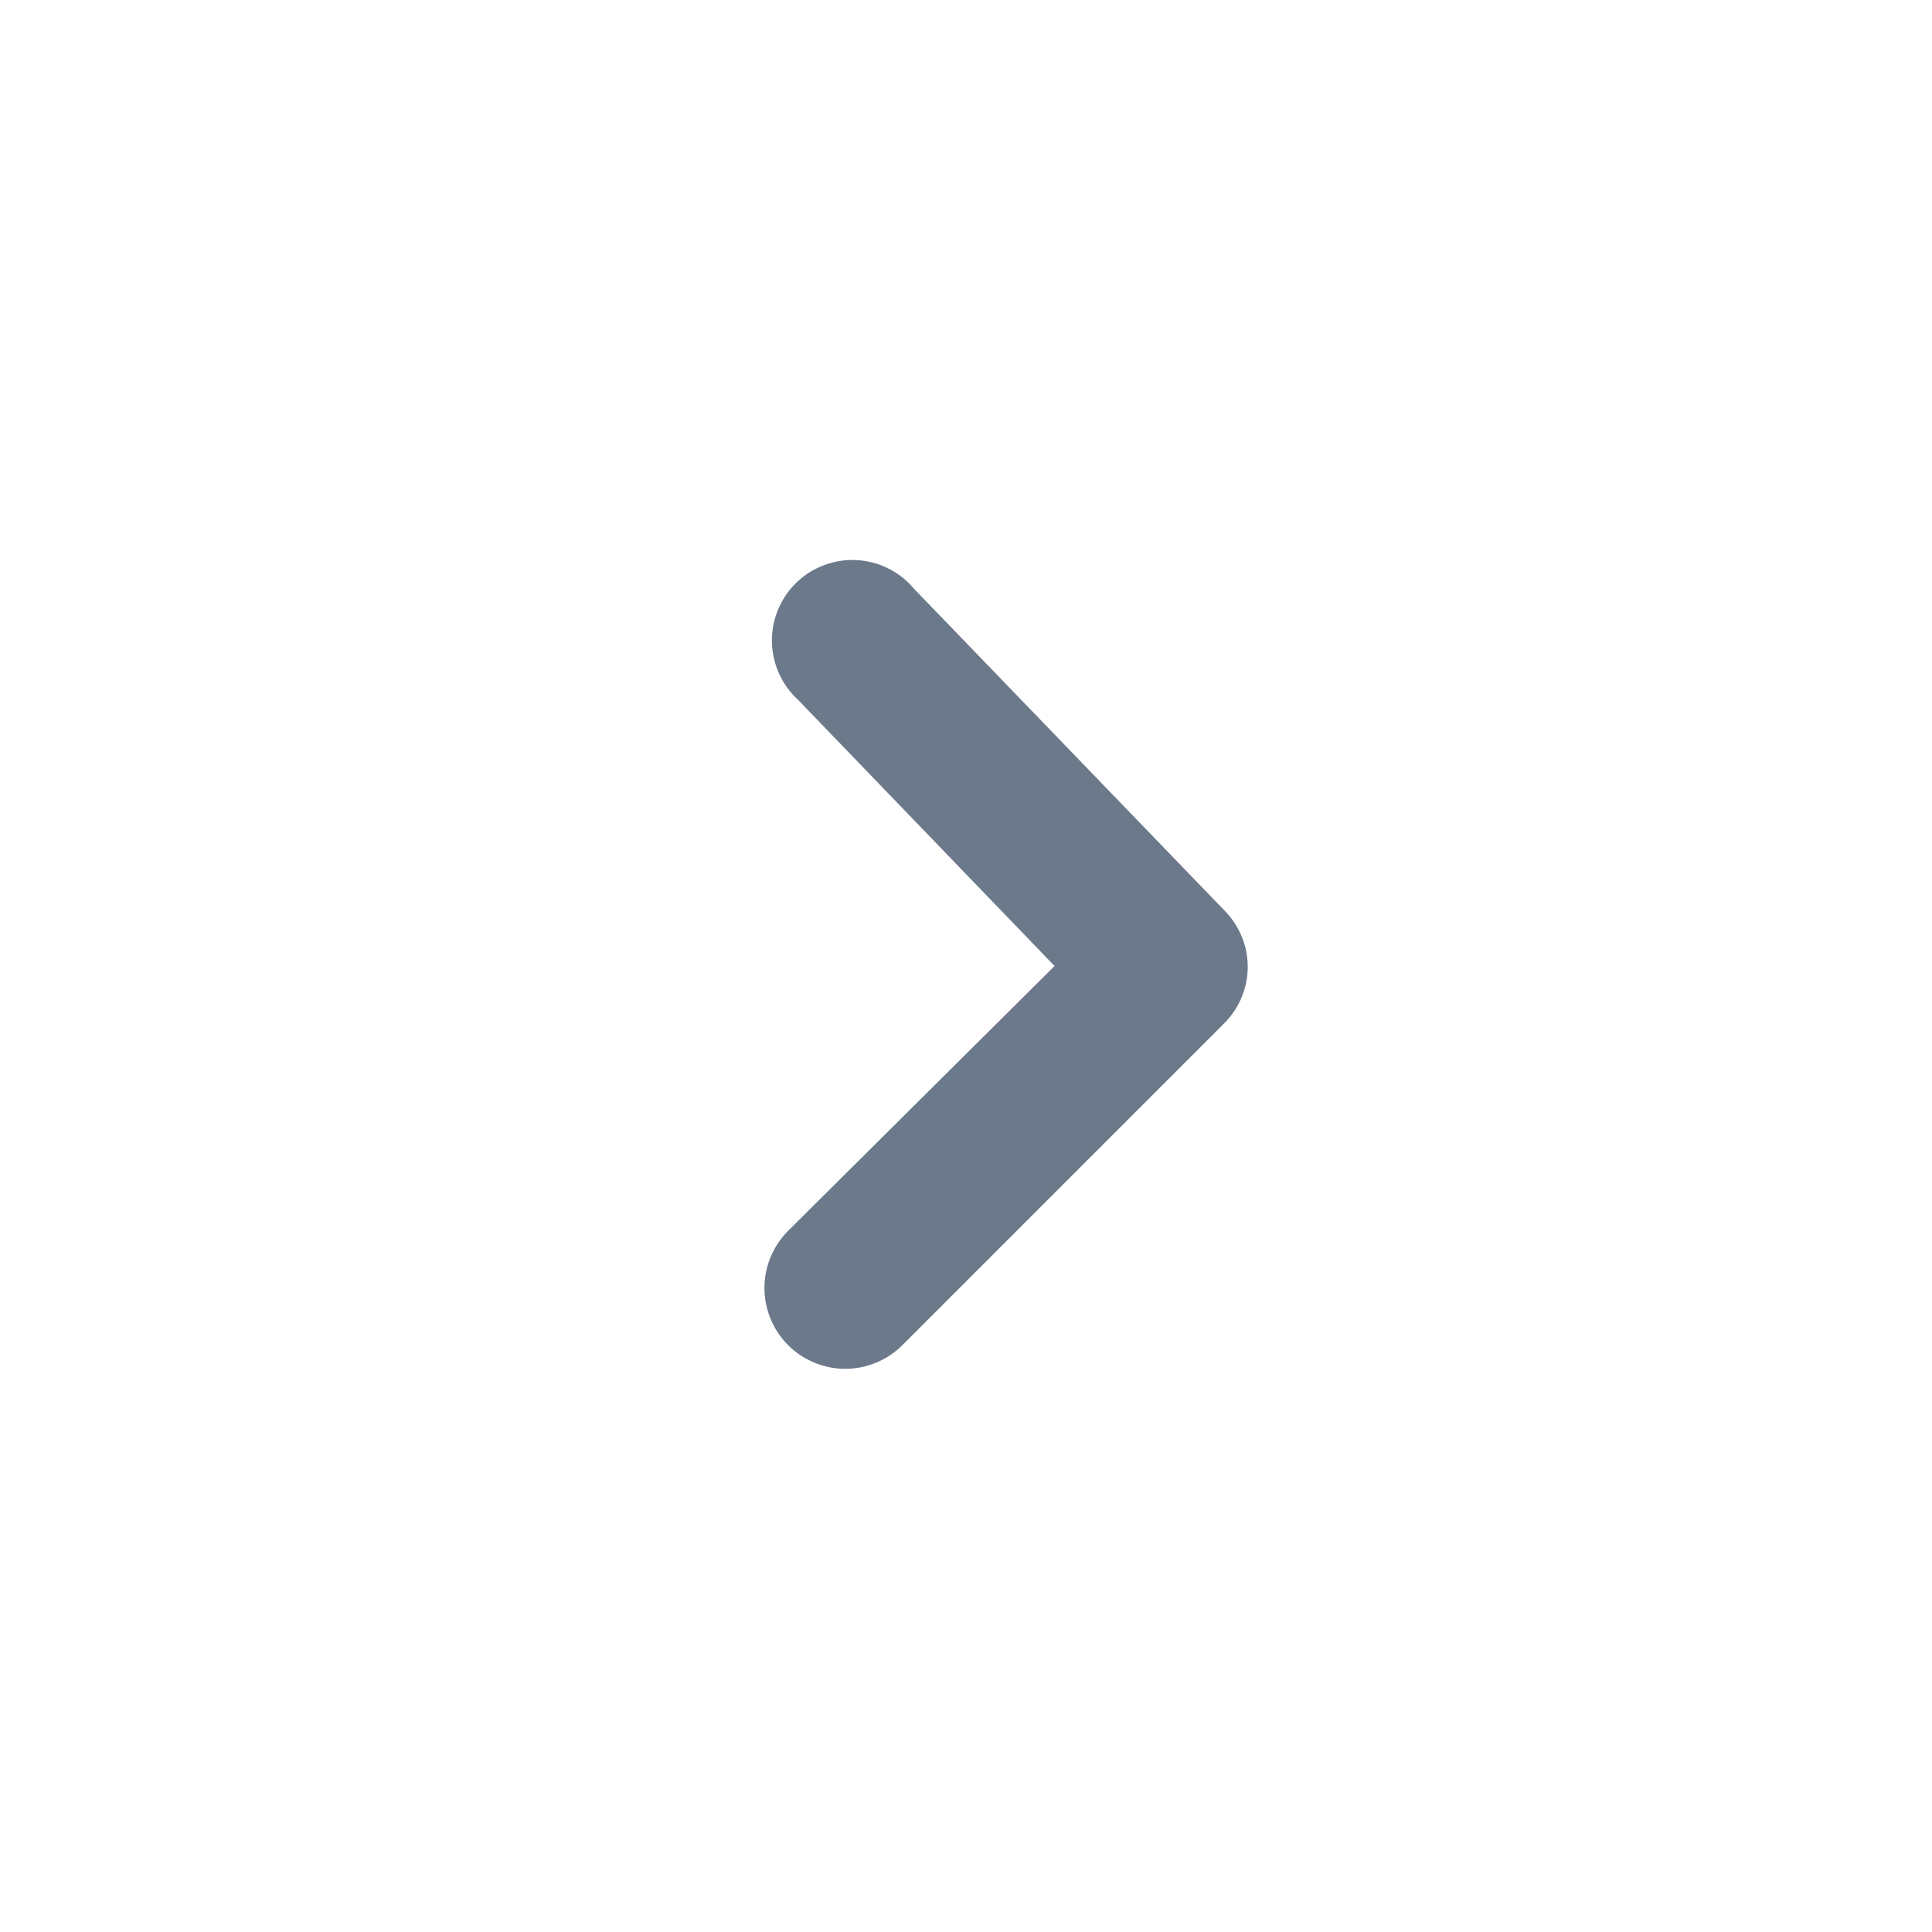<svg width="24" height="24" viewBox="0 0 24 24" fill="none" xmlns="http://www.w3.org/2000/svg">
<path d="M15.5 12C15.501 12.131 15.476 12.262 15.426 12.384C15.376 12.506 15.303 12.616 15.21 12.71L11.21 16.71C11.117 16.803 11.006 16.877 10.884 16.927C10.763 16.978 10.632 17.004 10.5 17.004C10.368 17.004 10.238 16.978 10.116 16.927C9.994 16.877 9.883 16.803 9.79 16.71C9.697 16.617 9.623 16.506 9.573 16.384C9.522 16.262 9.496 16.132 9.496 16C9.496 15.868 9.522 15.737 9.573 15.616C9.623 15.494 9.697 15.383 9.79 15.29L13.1 12L9.92 8.7C9.818 8.608 9.736 8.496 9.679 8.37C9.622 8.245 9.591 8.11 9.589 7.972C9.587 7.835 9.613 7.698 9.666 7.571C9.719 7.444 9.798 7.329 9.897 7.234C9.996 7.139 10.114 7.065 10.243 7.018C10.372 6.97 10.51 6.95 10.647 6.958C10.785 6.966 10.919 7.002 11.041 7.065C11.164 7.127 11.273 7.214 11.36 7.32L15.22 11.32C15.396 11.503 15.497 11.746 15.5 12Z" fill="#0A213E" fill-opacity="0.6"/>
</svg>
